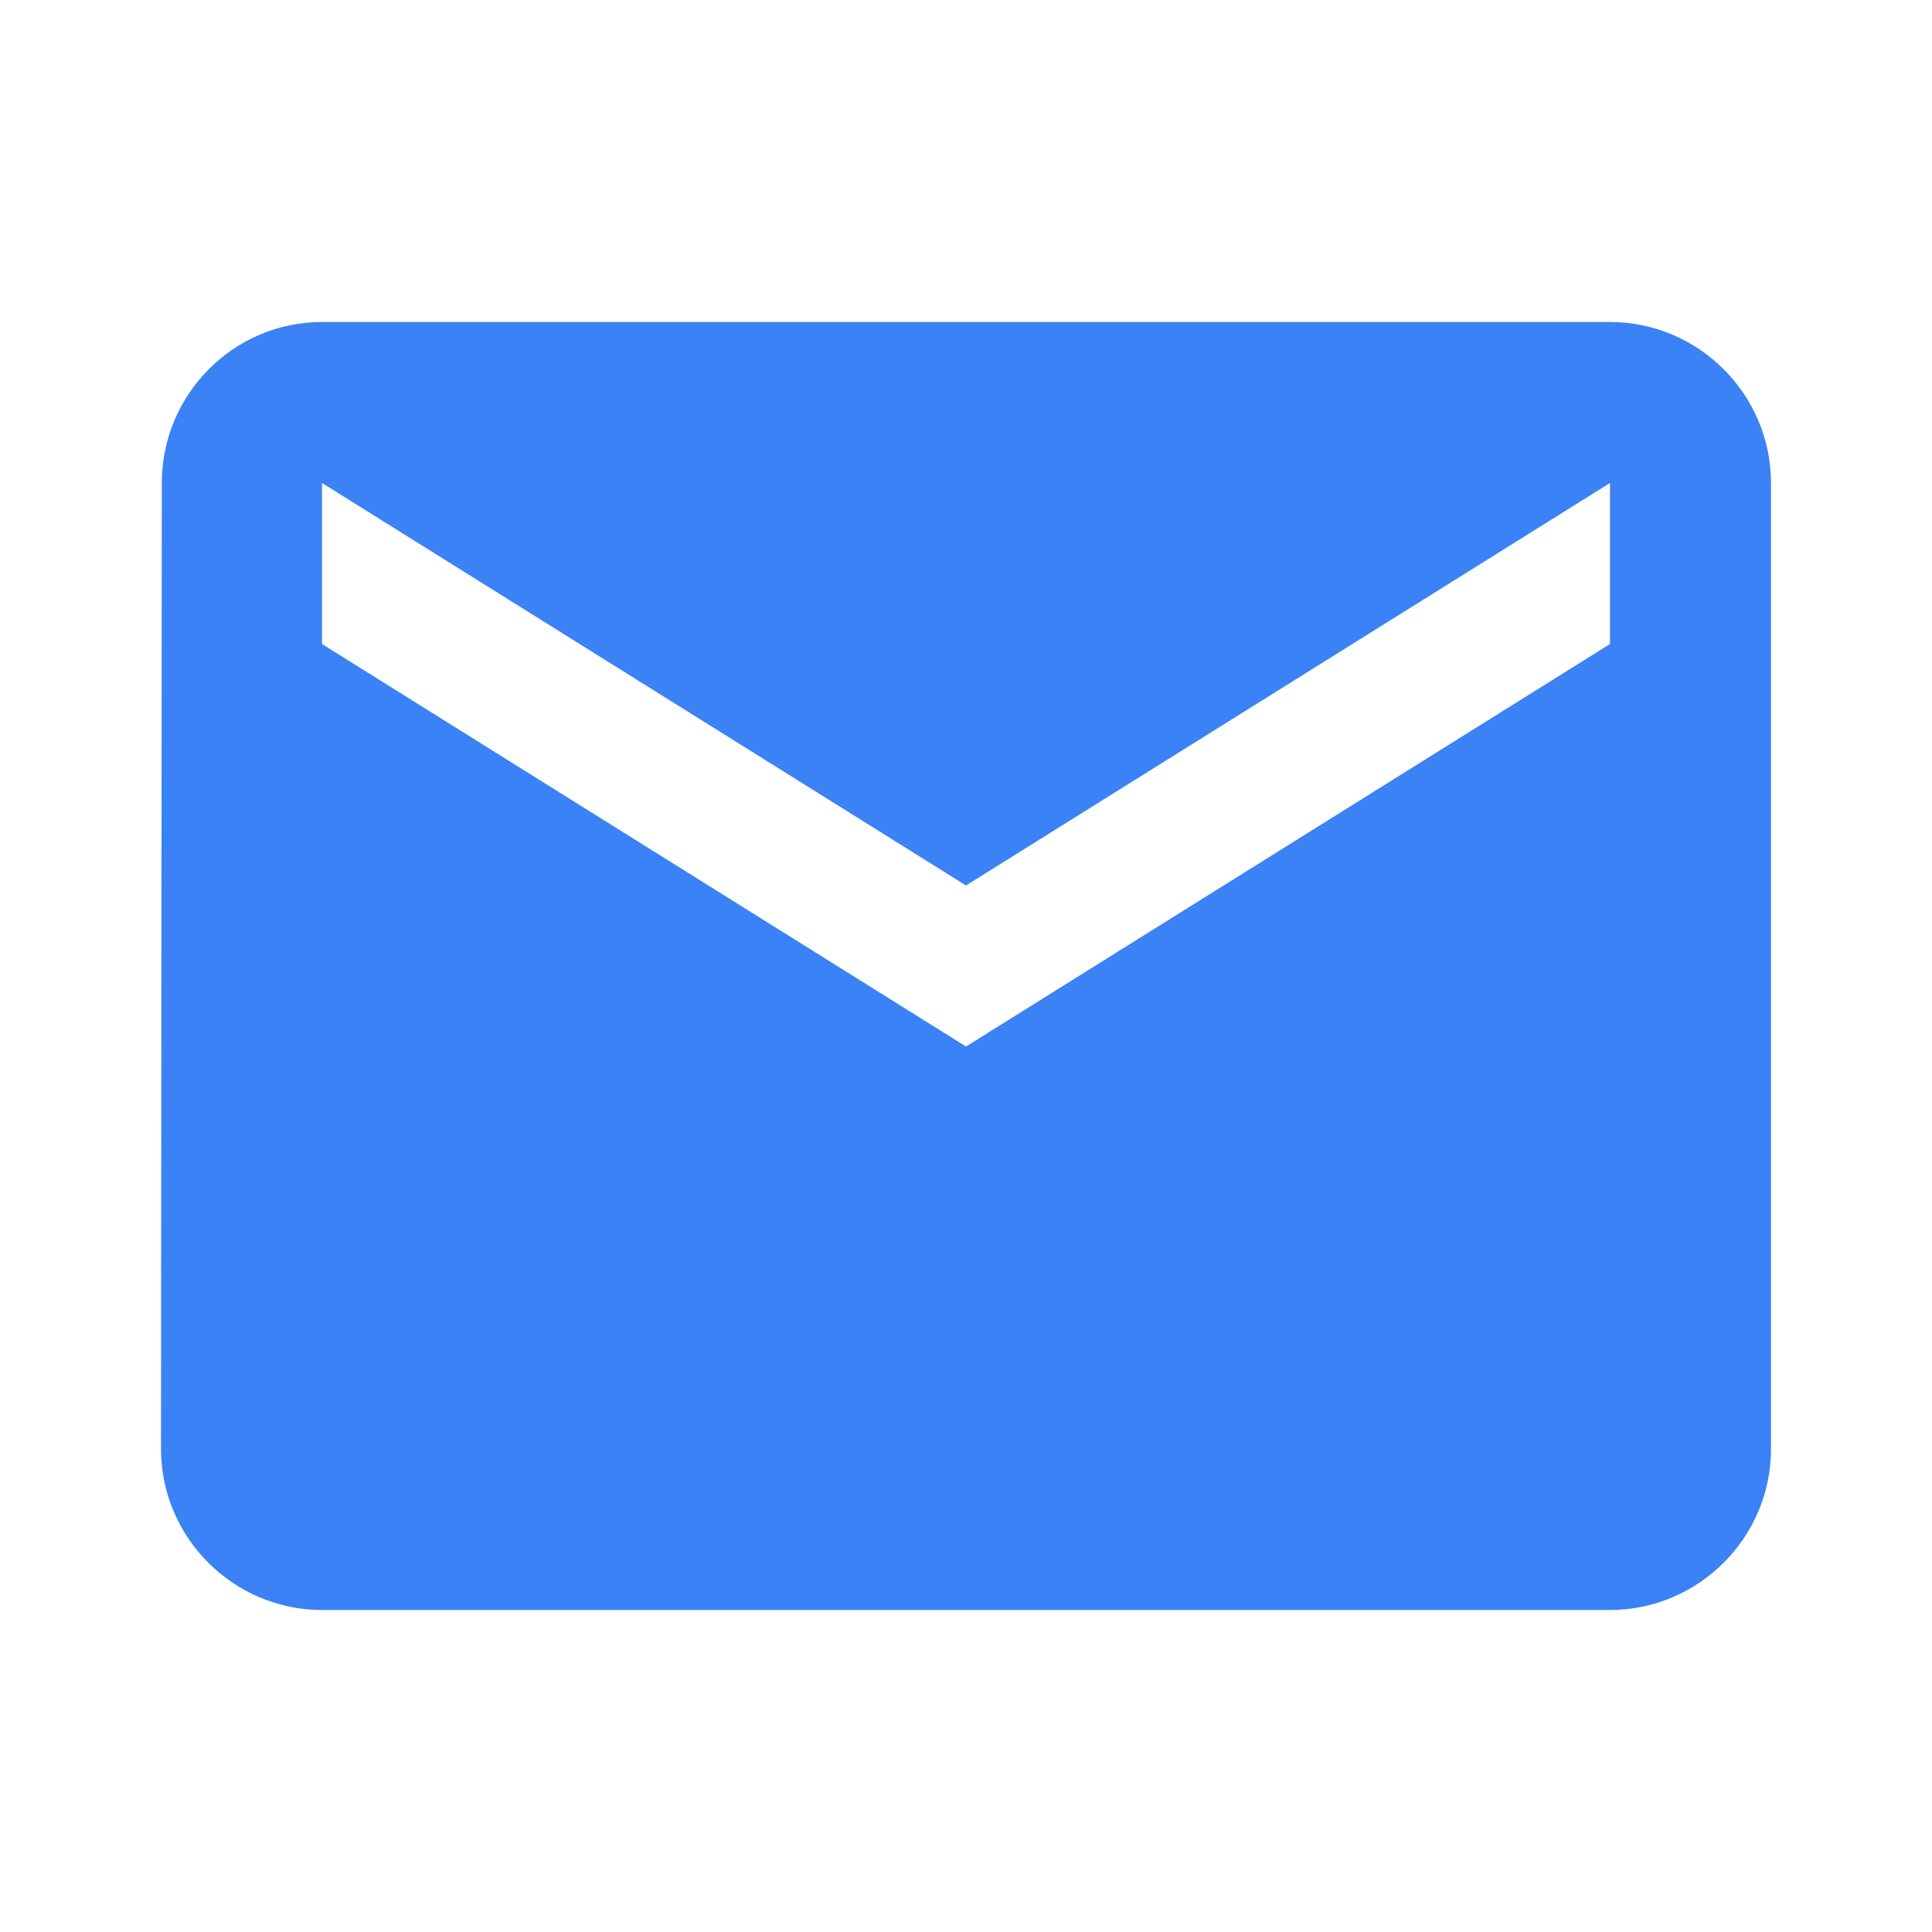 <svg xmlns="http://www.w3.org/2000/svg" width="32" height="32" viewBox="0 0 24 24">
  <path fill="#3b82f6" d="M20 4H4c-1.1 0-1.99.9-1.99 2L2 18c0 1.1.9 2 2 2h16c1.1 0 2-.9 2-2V6c0-1.1-.9-2-2-2zm0 4l-8 5-8-5V6l8 5 8-5v2z"/>
</svg>
